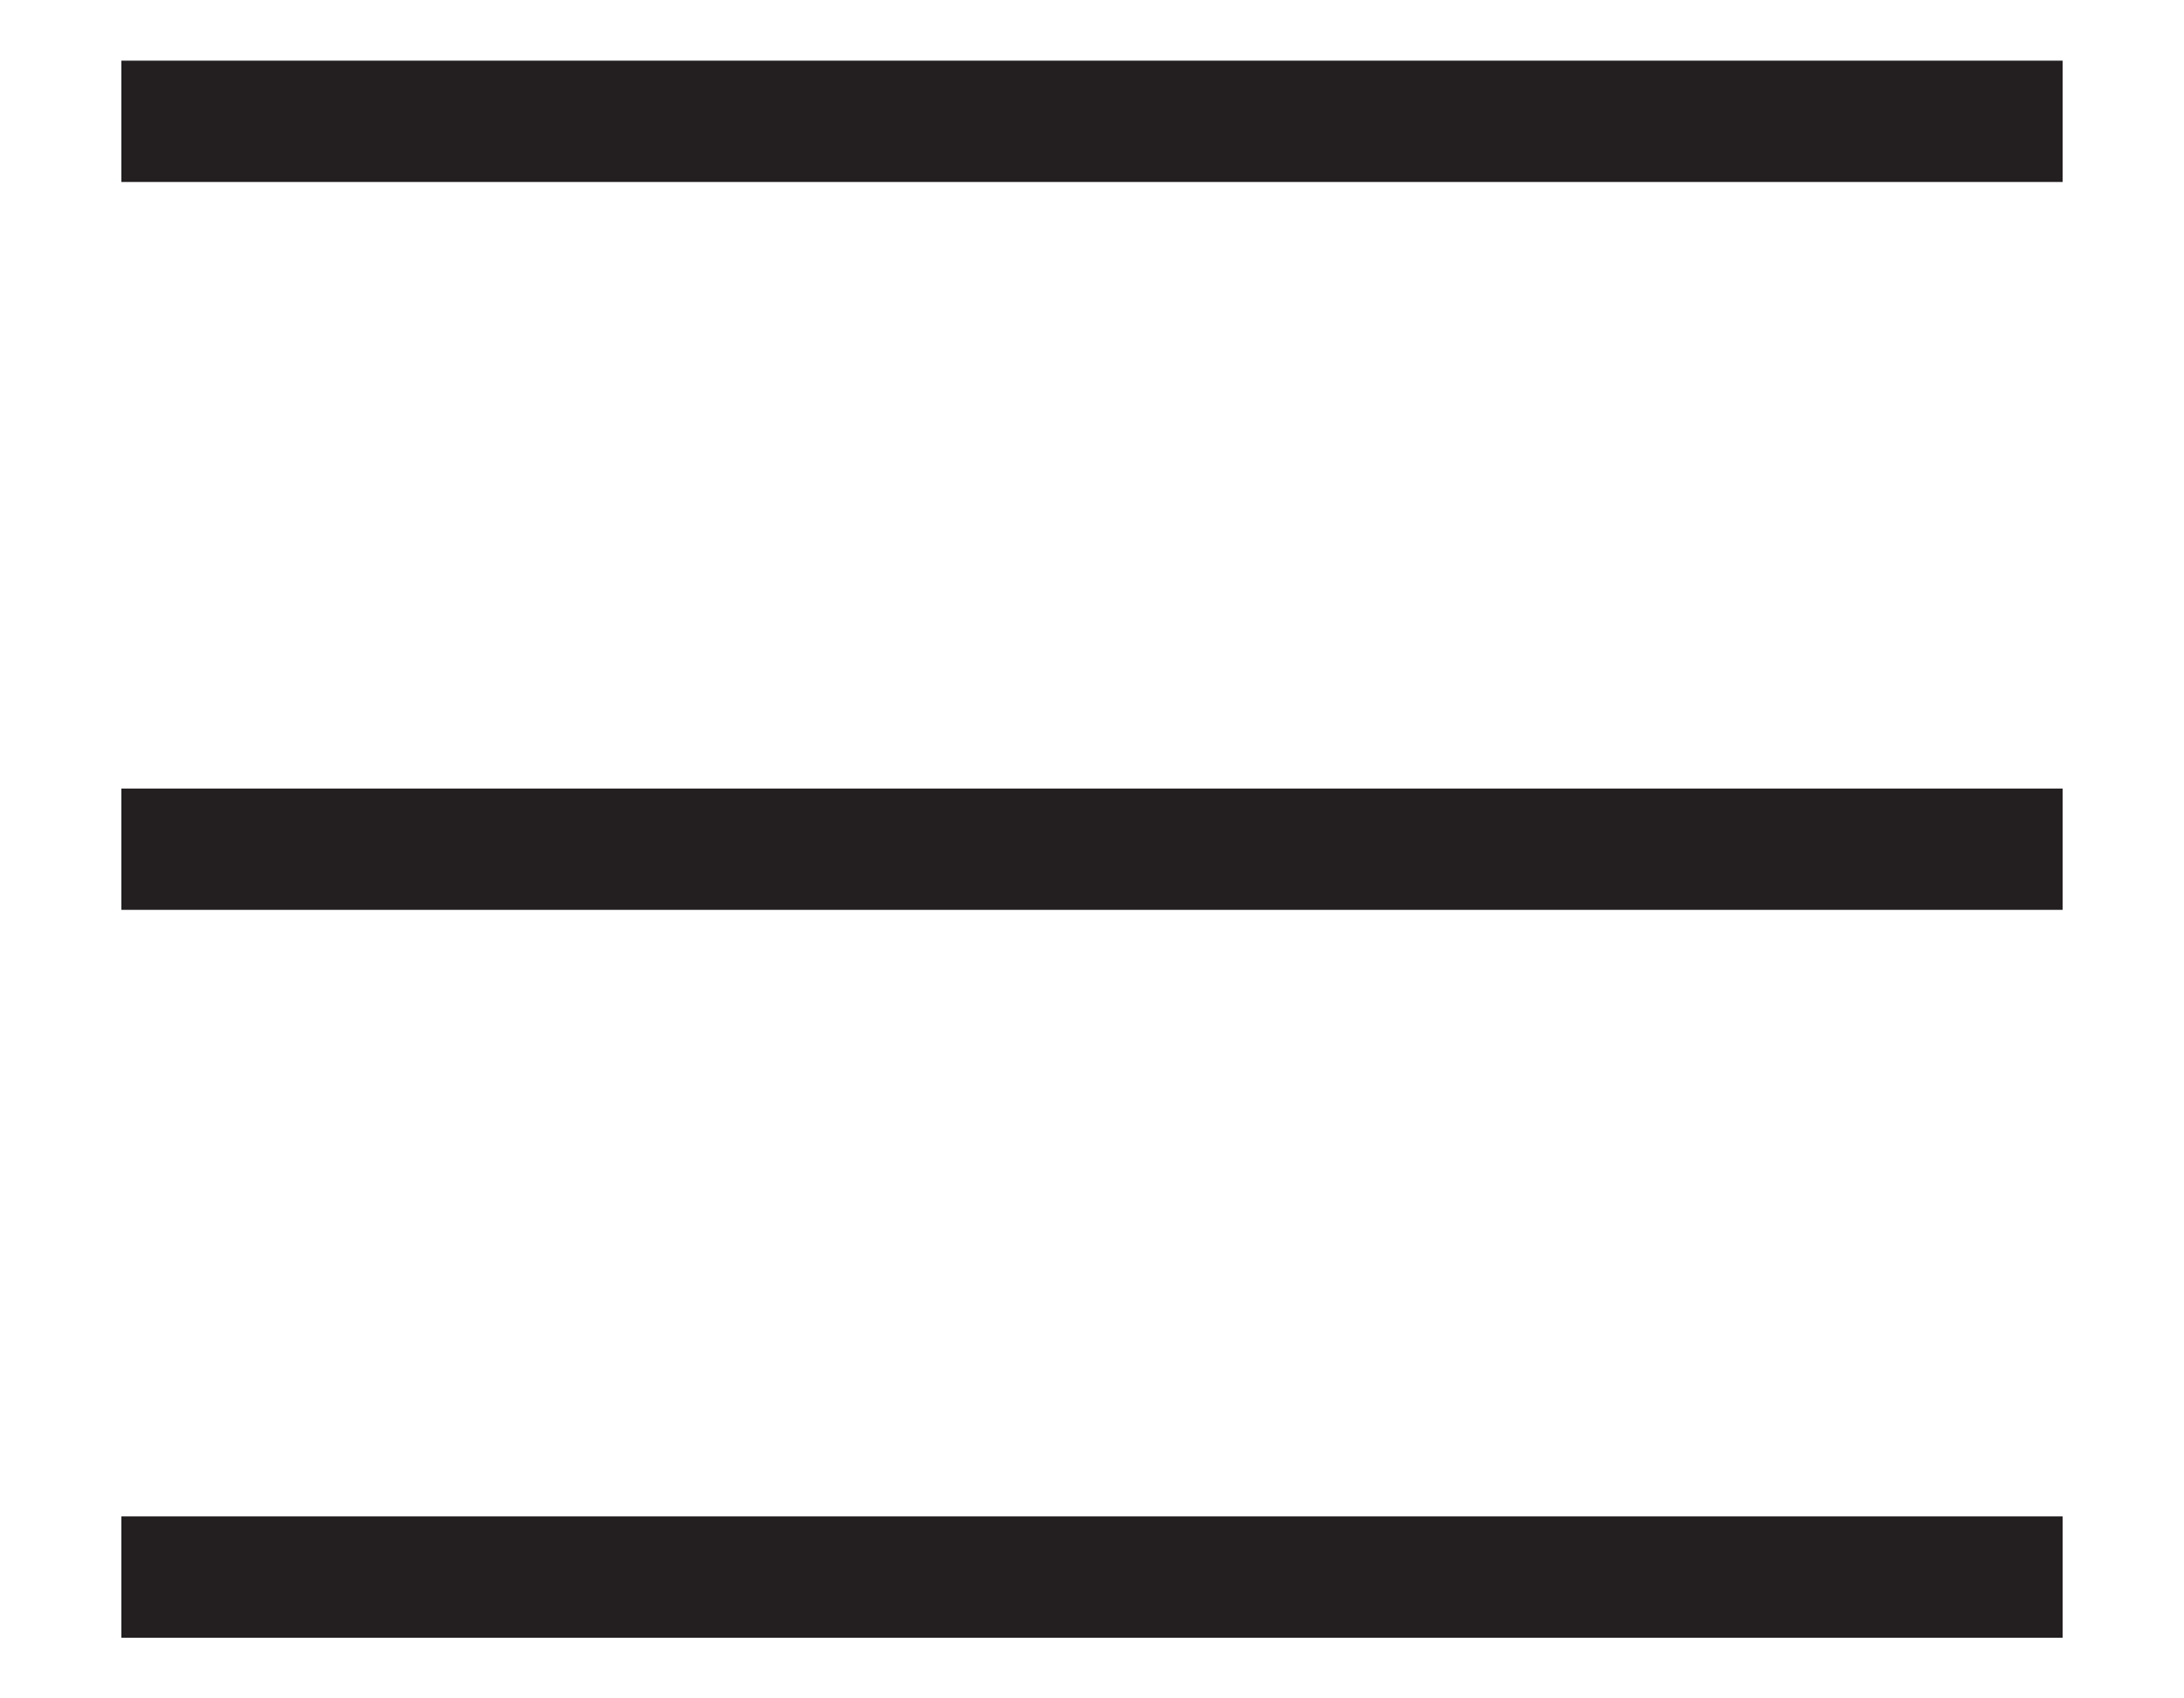 <svg
    className="mr-[5px]"
    width="18"
    height="14"
    viewBox="0 0 18 14"
    fill="none"
    xmlns="http://www.w3.org/2000/svg"
>
    <path
    d="M1 1H17M1 13H17M1 7H17"
    stroke="#231F20"
    strokeWidth="1.5"
    strokeLinecap="round"
    />
</svg>